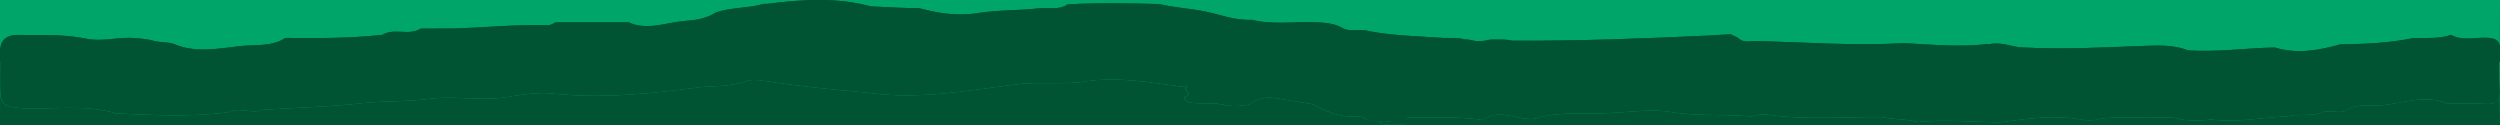 <?xml version="1.0" encoding="UTF-8"?>
<!DOCTYPE svg PUBLIC "-//W3C//DTD SVG 1.1//EN" "http://www.w3.org/Graphics/SVG/1.1/DTD/svg11.dtd">
<svg version="1.1" xmlns="http://www.w3.org/2000/svg" xmlns:xlink="http://www.w3.org/1999/xlink" x="0" y="0" width="100" height="5" viewBox="0, 0, 100, 5">
  <g id="Background">
    <rect x="0" y="0" width="100" height="5" fill="#FFFFFF"/>
  </g>
  <g id="Background"/>
  <g id="Layer_1">
    <path d="M100,2.5 L100,5 L0,5 L0,2.5 L100,2.5 z" fill="#00A669"/>
    <path d="M100,0 L100,2.5 L0,2.5 L0,0 L100,0 z" fill="#005434"/>
    <path d="M100,5 L0,5 L0.002,3.605 C0.008,3.834 0.011,4.068 0.252,4.222 C0.458,4.298 0.678,4.311 0.896,4.329 C2.144,4.391 3.411,4.162 4.637,4.536 C6.123,4.608 7.608,4.685 9.092,4.495 C9.553,4.259 10.059,4.575 10.522,4.392 C11.745,4.31 12.972,4.281 14.192,4.159 C15.189,4.024 16.202,4.086 17.199,3.953 C18.178,3.822 19.165,4.041 20.144,3.902 C20.8,3.798 21.486,3.674 22.122,3.744 C24.137,3.965 26.11,3.731 28.089,3.478 C28.662,3.44 29.242,3.456 29.791,3.259 C30.033,3.172 30.29,3.194 30.543,3.232 C31.923,3.445 33.312,3.589 34.706,3.706 C36.793,4.016 38.827,3.591 40.875,3.348 C41.653,3.287 42.435,3.367 43.214,3.291 C44.564,3.037 45.888,3.285 47.217,3.459 C47.302,3.479 47.392,3.454 47.469,3.472 C47.516,3.484 47.43,3.497 47.427,3.522 C47.347,3.628 47.742,3.737 47.416,3.864 C47.333,3.896 47.417,4.05 47.543,4.094 C48.051,4.19 48.589,4.045 49.087,4.243 C49.423,4.102 49.847,4.366 50.146,4.054 L50.118,4.075 C50.655,3.75 51.204,3.986 51.75,4.048 L51.738,4.034 C52.009,4.121 52.307,4.097 52.575,4.198 C53.063,4.463 53.563,4.689 54.159,4.657 C54.338,4.647 54.527,4.639 54.654,4.796 L54.648,4.787 C55.232,4.857 54.98,4.848 55.403,4.846 L55.188,4.921 C55.511,5.055 55.858,4.951 56.19,5 C56.227,4.965 56.244,4.923 56.238,4.874 C56.235,4.805 56.239,4.74 56.315,4.701 C57.276,4.697 58.244,4.663 59.206,4.781 C59.272,4.771 59.336,4.755 59.398,4.73 C59.992,4.41 60.571,4.719 61.156,4.76 C61.265,4.767 61.372,4.752 61.477,4.723 C62.438,4.452 63.442,4.568 64.42,4.521 C65.231,4.481 66.058,4.349 66.886,4.488 C67.925,4.661 68.99,4.553 70.037,4.661 C70.257,4.594 70.486,4.554 70.712,4.587 C72.234,4.81 73.764,4.67 75.292,4.685 C75.756,4.799 76.249,4.744 76.708,4.881 C77.809,4.773 78.909,4.882 80.009,4.893 C81.058,4.753 82.106,4.59 83.17,4.771 C83.367,4.812 83.565,4.82 83.765,4.801 C83.844,4.79 83.921,4.774 83.997,4.75 C84.693,4.652 85.393,4.723 86.092,4.703 C86.466,4.713 86.846,4.66 87.213,4.77 C87.544,4.836 87.88,4.821 88.215,4.803 C88.288,4.797 88.361,4.79 88.434,4.778 C89.466,4.918 90.482,4.696 91.505,4.652 C91.928,4.552 92.373,4.643 92.797,4.539 L92.779,4.552 C93.118,4.32 93.542,4.602 93.887,4.402 C94.289,4.124 94.784,4.258 95.217,4.219 C96.104,4.14 97.001,3.759 97.907,4.147 C98.413,4.148 98.921,4.132 99.426,4.156 C99.838,4.176 100.011,4.051 99.991,3.66 C99.988,3.614 99.986,3.568 99.984,3.522" fill="#005434"/>
    <path d="M99.992,2.034 C100.019,1.606 99.818,1.508 99.384,1.508 C98.938,1.507 98.467,1.635 98.042,1.395 C97.55,1.566 97.034,1.507 96.526,1.523 C95.566,1.722 94.589,1.762 93.609,1.774 C92.744,2.019 91.873,2.171 90.978,1.899 C89.824,1.924 88.676,2.092 87.519,2.015 C87,1.808 86.43,1.811 85.9,1.831 C84.224,1.892 82.552,1.988 80.874,1.896 C80.443,1.872 80.036,1.67 79.592,1.763 C79.558,1.767 79.524,1.767 79.491,1.763 C78.376,1.893 77.264,1.784 76.151,1.725 C74.193,1.839 72.24,1.696 70.285,1.639 C70.026,1.631 69.73,1.743 69.514,1.509 C69.415,1.462 69.315,1.416 69.216,1.369 C68.937,1.387 68.657,1.404 68.377,1.421 C65.742,1.54 63.106,1.646 60.465,1.627 C60.219,1.558 59.967,1.591 59.717,1.582 C59.65,1.581 59.584,1.587 59.518,1.6 C59.27,1.664 59.024,1.664 58.779,1.59 C58.715,1.584 58.65,1.58 58.586,1.578 C58.315,1.496 58.033,1.524 57.755,1.518 C56.755,1.453 55.749,1.431 54.761,1.248 C54.421,1.133 54.044,1.302 53.714,1.131 C53.372,0.921 52.976,0.91 52.585,0.888 C51.745,0.86 50.898,1.002 50.068,0.791 C49.375,0.833 48.751,0.555 48.093,0.44 C47.52,0.329 46.931,0.3 46.363,0.162 C45.143,0.131 43.922,0.105 42.702,0.176 C42.348,0.413 41.936,0.299 41.548,0.333 C40.736,0.428 39.914,0.392 39.102,0.525 C38.307,0.655 37.517,0.531 36.747,0.324 C36.105,0.328 35.465,0.285 34.825,0.254 C33.456,-0.115 32.074,-0.021 30.689,0.154 C30.639,0.154 30.59,0.155 30.541,0.156 C29.911,0.342 29.225,0.281 28.605,0.513 C28.243,0.748 27.794,0.81 27.391,0.839 C26.646,0.893 25.897,1.238 25.14,0.892 C24.17,0.892 23.199,0.893 22.228,0.893 C22.129,0.934 22.027,1.013 21.93,1.01 C20.685,0.972 19.449,1.097 18.208,1.141 C17.746,1.142 17.285,1.143 16.823,1.144 C16.359,1.448 15.766,1.101 15.299,1.392 C14.007,1.535 12.709,1.532 11.411,1.517 C10.882,1.871 10.233,1.779 9.648,1.84 C8.769,1.932 7.856,2.136 6.981,1.771 C6.707,1.663 6.402,1.711 6.124,1.628 C5.88,1.564 5.628,1.542 5.377,1.521 C4.732,1.469 4.07,1.681 3.453,1.55 C2.536,1.357 1.625,1.412 0.709,1.398 C0.274,1.381 0.042,1.654 0,2.058 L0,0 L100,0" fill="#00A669"/>
    <path d="M22.62,-18.765 L39.904,-18.765 L39.904,-17.485 L22.62,-17.485 L22.62,-18.765 z" fill="#005434"/>
    <path d="M16.829,1.144 C17.291,1.143 17.752,1.142 18.214,1.141 C19.454,1.097 20.691,0.972 21.936,1.009 C22.033,1.012 22.134,0.934 22.234,0.893 C23.205,0.893 24.175,0.892 25.146,0.892 C25.903,1.238 26.652,0.893 27.397,0.839 C27.799,0.81 28.248,0.748 28.611,0.513 C29.23,0.281 29.917,0.342 30.547,0.155 C30.596,0.155 30.645,0.154 30.694,0.153 C32.08,-0.021 33.462,-0.115 34.831,0.254 C35.471,0.285 36.111,0.328 36.753,0.324 C37.523,0.531 38.313,0.655 39.107,0.525 C39.919,0.392 40.742,0.428 41.554,0.333 C41.942,0.299 42.354,0.413 42.707,0.176 C43.928,0.105 45.149,0.131 46.369,0.162 C46.936,0.3 47.525,0.329 48.098,0.44 C48.757,0.555 49.381,0.833 50.074,0.791 C50.904,1.002 51.751,0.86 52.59,0.887 C52.982,0.91 53.377,0.921 53.72,1.131 C54.05,1.302 54.427,1.133 54.766,1.248 C55.755,1.431 56.76,1.453 57.76,1.518 C58.038,1.524 58.32,1.496 58.591,1.578 C58.656,1.58 58.721,1.584 58.785,1.59 C59.03,1.664 59.276,1.664 59.524,1.6 C59.59,1.587 59.656,1.581 59.723,1.582 C59.973,1.591 60.225,1.557 60.47,1.627 C63.112,1.646 65.747,1.54 68.383,1.421 C68.663,1.404 68.942,1.387 69.222,1.369 C69.321,1.416 69.42,1.462 69.519,1.509 C69.736,1.743 70.032,1.631 70.291,1.639 C72.245,1.696 74.199,1.839 76.157,1.725 C77.27,1.784 78.382,1.893 79.497,1.763 C79.53,1.767 79.564,1.767 79.598,1.763 C80.042,1.67 80.449,1.872 80.879,1.896 C82.558,1.988 84.23,1.892 85.906,1.831 C86.436,1.811 87.006,1.808 87.524,2.015 C88.682,2.092 89.83,1.924 90.984,1.899 C91.879,2.171 92.75,2.019 93.615,1.774 C94.595,1.762 95.572,1.722 96.532,1.523 C97.04,1.507 97.555,1.566 98.047,1.395 C98.472,1.635 98.944,1.507 99.39,1.508 C99.823,1.508 100.024,1.605 99.998,2.034 C99.964,2.574 99.968,3.119 99.996,3.66 C100.017,4.051 99.844,4.176 99.432,4.156 C98.927,4.132 98.419,4.148 97.912,4.147 C97.007,3.759 96.11,4.139 95.223,4.219 C94.79,4.258 94.294,4.124 93.892,4.402 C93.548,4.602 93.124,4.32 92.785,4.552 L92.803,4.539 C92.379,4.643 91.934,4.552 91.51,4.652 C90.487,4.696 89.472,4.918 88.439,4.778 C88.367,4.79 88.294,4.797 88.22,4.803 C87.885,4.821 87.55,4.836 87.218,4.77 C86.851,4.66 86.472,4.713 86.098,4.703 C85.399,4.723 84.699,4.652 84.002,4.75 C83.927,4.774 83.85,4.79 83.771,4.801 C83.571,4.819 83.372,4.812 83.176,4.771 C82.112,4.59 81.064,4.752 80.015,4.893 C78.914,4.882 77.814,4.773 76.714,4.881 C76.255,4.744 75.762,4.799 75.297,4.684 C73.77,4.67 72.24,4.809 70.718,4.587 C70.492,4.554 70.263,4.594 70.043,4.661 C68.996,4.552 67.931,4.661 66.892,4.487 C66.064,4.349 65.237,4.481 64.426,4.521 C63.448,4.568 62.444,4.452 61.483,4.723 C61.378,4.752 61.271,4.767 61.162,4.76 C60.577,4.719 59.997,4.409 59.404,4.73 C59.341,4.754 59.277,4.771 59.211,4.781 C58.249,4.663 57.282,4.697 56.321,4.701 C56.245,4.739 56.241,4.805 56.244,4.874 C56.249,4.923 56.232,4.965 56.196,5 C55.864,4.951 55.517,5.055 55.193,4.921 C55.324,4.793 55.497,4.866 55.684,4.845 C55.318,4.815 54.979,4.9 54.654,4.787 L54.659,4.796 C54.533,4.639 54.343,4.647 54.165,4.657 C53.569,4.689 53.069,4.463 52.58,4.198 C52.312,4.097 52.015,4.121 51.743,4.034 L51.755,4.048 C51.21,3.986 50.661,3.75 50.123,4.075 L50.151,4.054 C49.853,4.366 49.429,4.102 49.093,4.243 C48.595,4.045 48.057,4.19 47.549,4.094 C47.423,4.05 47.339,3.896 47.422,3.864 C47.748,3.737 47.353,3.628 47.433,3.522 C47.436,3.497 47.521,3.483 47.474,3.472 C47.398,3.454 47.308,3.479 47.223,3.459 C45.894,3.284 44.57,3.037 43.219,3.291 C42.441,3.367 41.659,3.286 40.881,3.347 C38.833,3.591 36.798,4.016 34.712,3.706 C33.318,3.589 31.929,3.445 30.548,3.232 C30.295,3.194 30.039,3.172 29.797,3.259 C29.247,3.456 28.667,3.44 28.094,3.478 C26.115,3.731 24.143,3.965 22.128,3.744 C21.491,3.674 20.805,3.798 20.149,3.902 C19.171,4.041 18.184,3.822 17.205,3.952 C16.208,4.086 15.195,4.024 14.198,4.159 C12.978,4.281 11.75,4.31 10.527,4.392 C10.065,4.575 9.558,4.259 9.098,4.495 C7.614,4.685 6.129,4.607 4.643,4.536 C3.417,4.162 2.15,4.391 0.902,4.329 C0.684,4.311 0.464,4.298 0.257,4.221 C0.017,4.068 0.014,3.834 0.007,3.605 C-0.004,3.106 0.016,2.607 0.001,2.108 C-0.013,1.649 0.188,1.397 0.715,1.398 C1.631,1.412 2.542,1.356 3.459,1.55 C4.076,1.68 4.738,1.469 5.383,1.521 C5.634,1.542 5.886,1.564 6.13,1.628 C6.408,1.711 6.713,1.663 6.986,1.771 C7.862,2.136 8.775,1.932 9.654,1.84 C10.239,1.779 10.888,1.871 11.417,1.517 C12.715,1.532 14.013,1.535 15.305,1.392 C15.772,1.101 16.365,1.448 16.829,1.144" fill="#005434"/>
  </g>
</svg>
